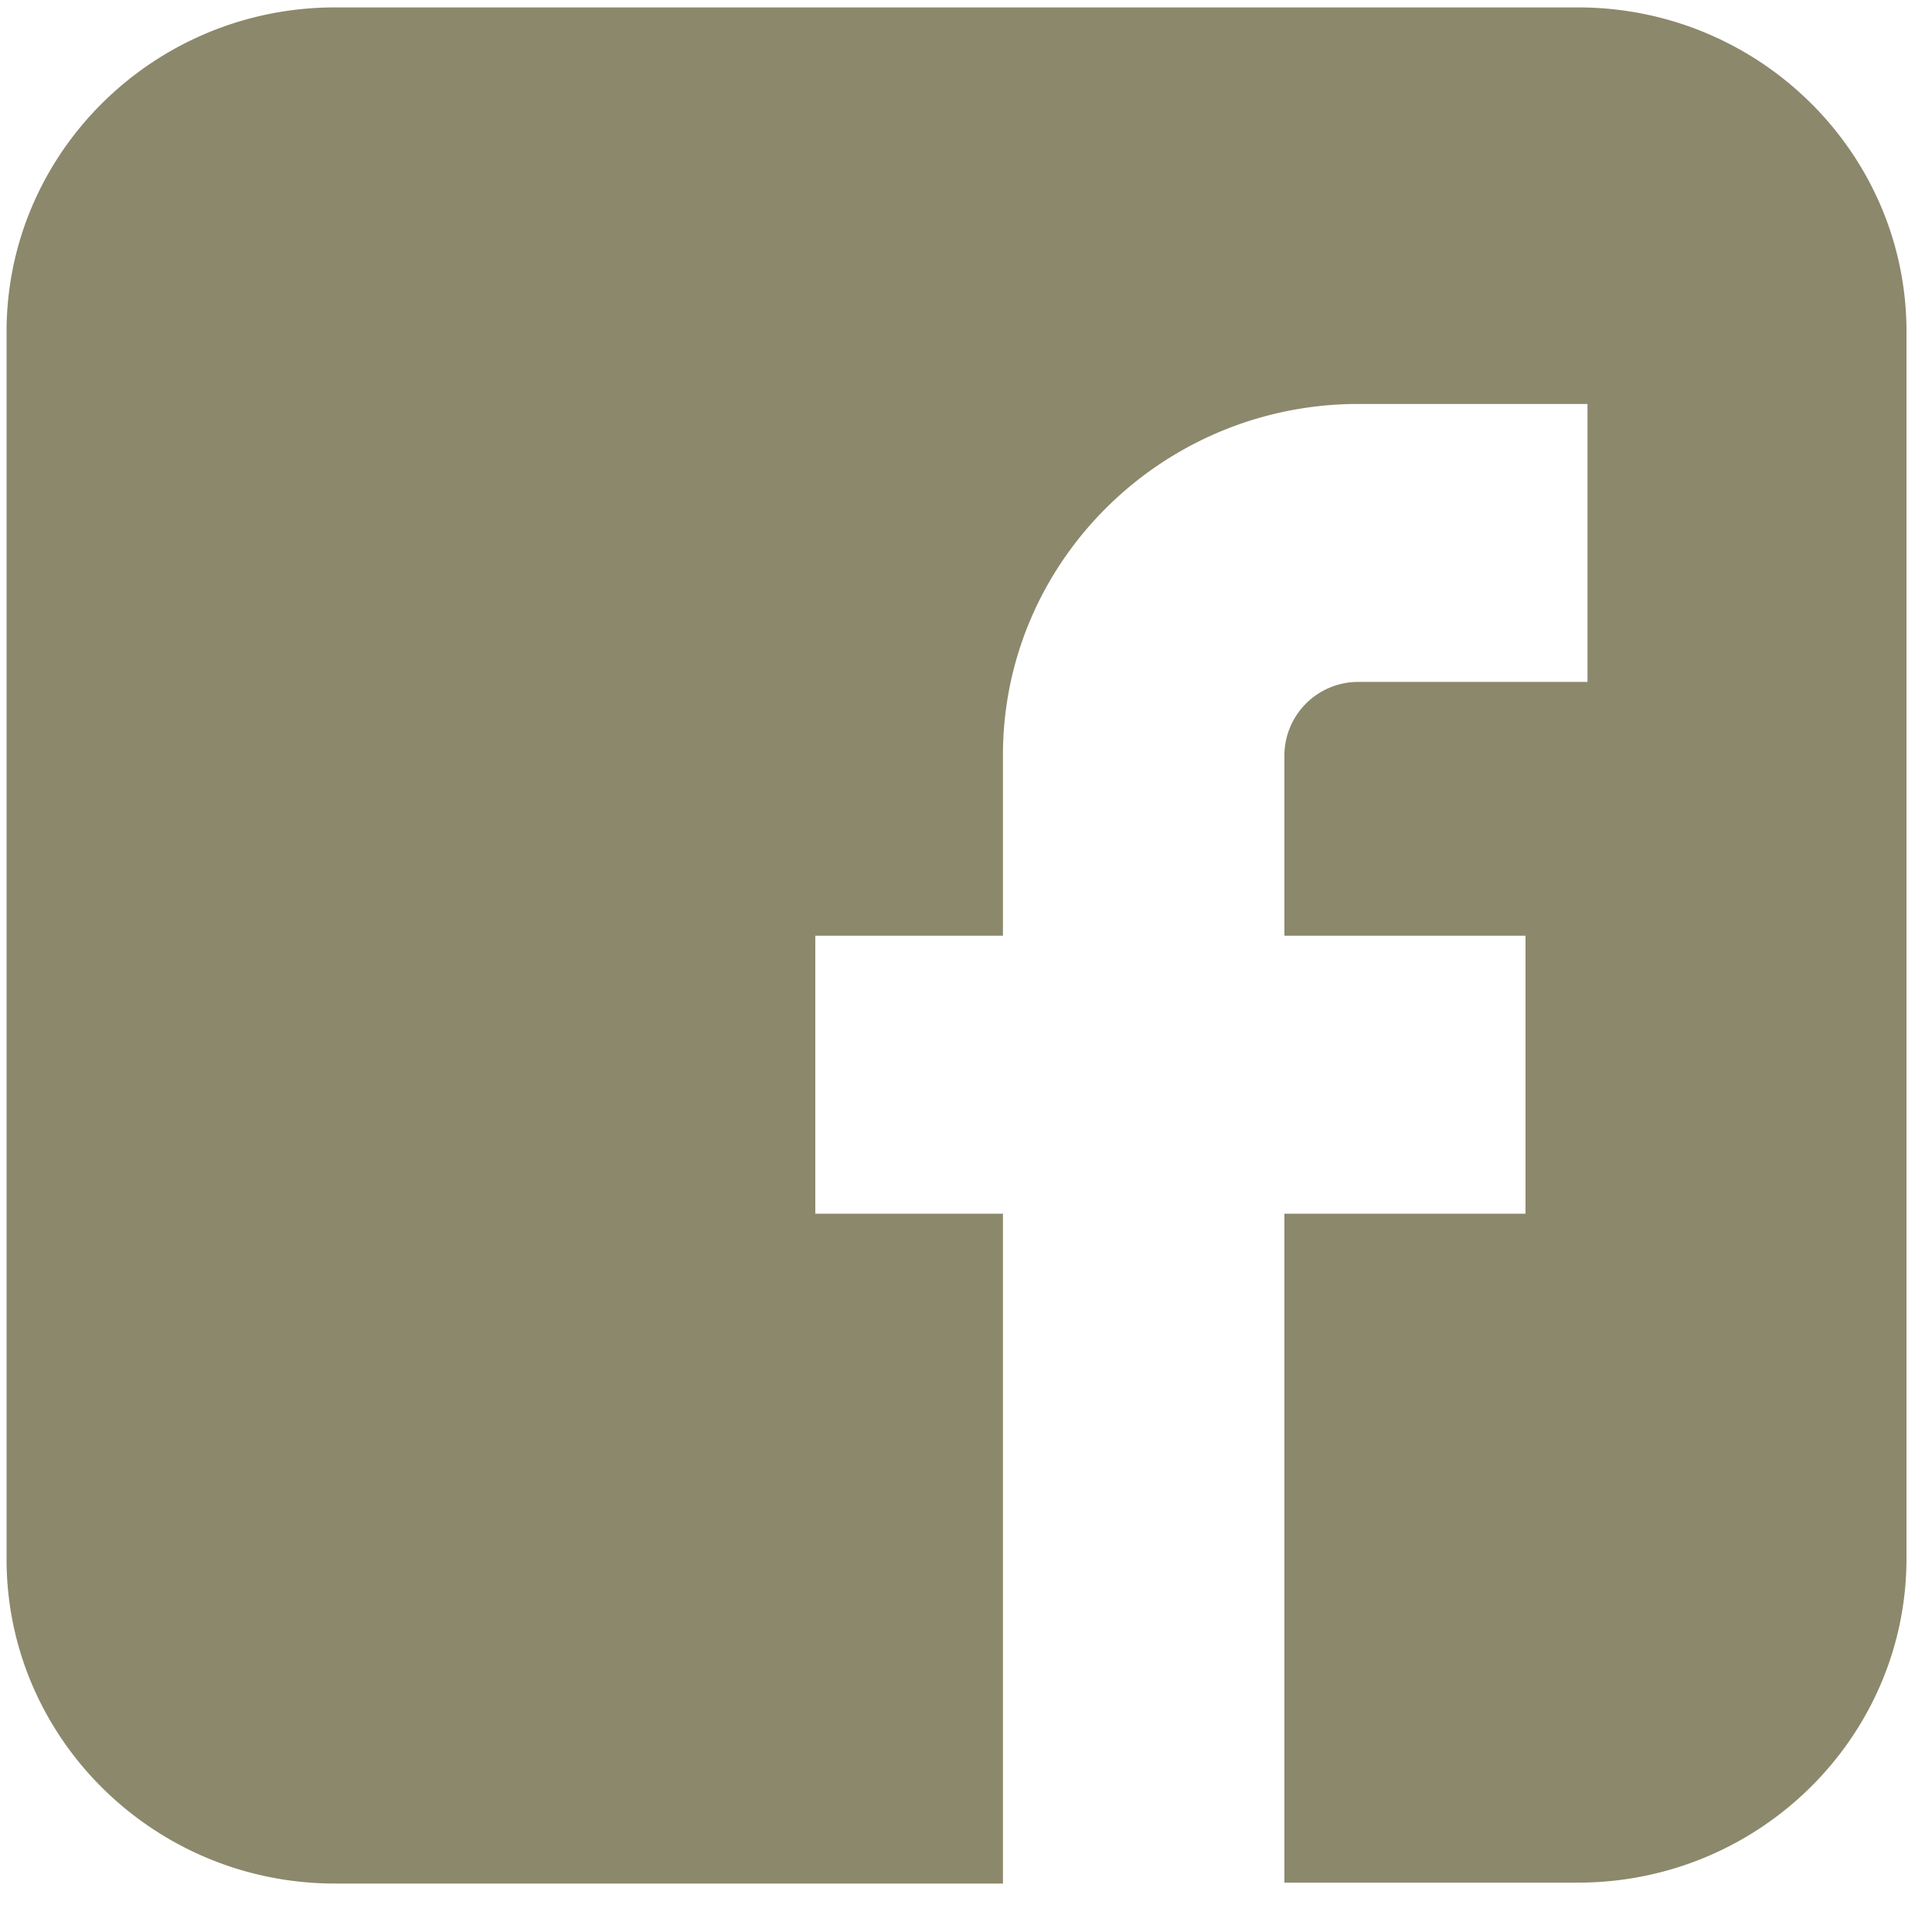 <svg xmlns="http://www.w3.org/2000/svg" width="25" height="25" viewBox="0 0 25 25">
    <path fill="#726E4B" fill-opacity=".9" fill-rule="nonzero" d="M20.42.096H4.335C1.991.096.085 1.978.085 4.292v15.885c0 2.313 1.906 4.196 4.25 4.196h8.643v-8.668H10.55v-3.597h2.428V9.771c0-2.506 2.064-4.544 4.602-4.544h2.962v3.597H17.58a.955.955 0 0 0-.96.947v2.337h3.12v3.597h-3.12v8.656h3.8c2.344 0 4.25-1.883 4.25-4.196V4.292c0-2.314-1.906-4.196-4.25-4.196z" opacity=".903"/>
</svg>
